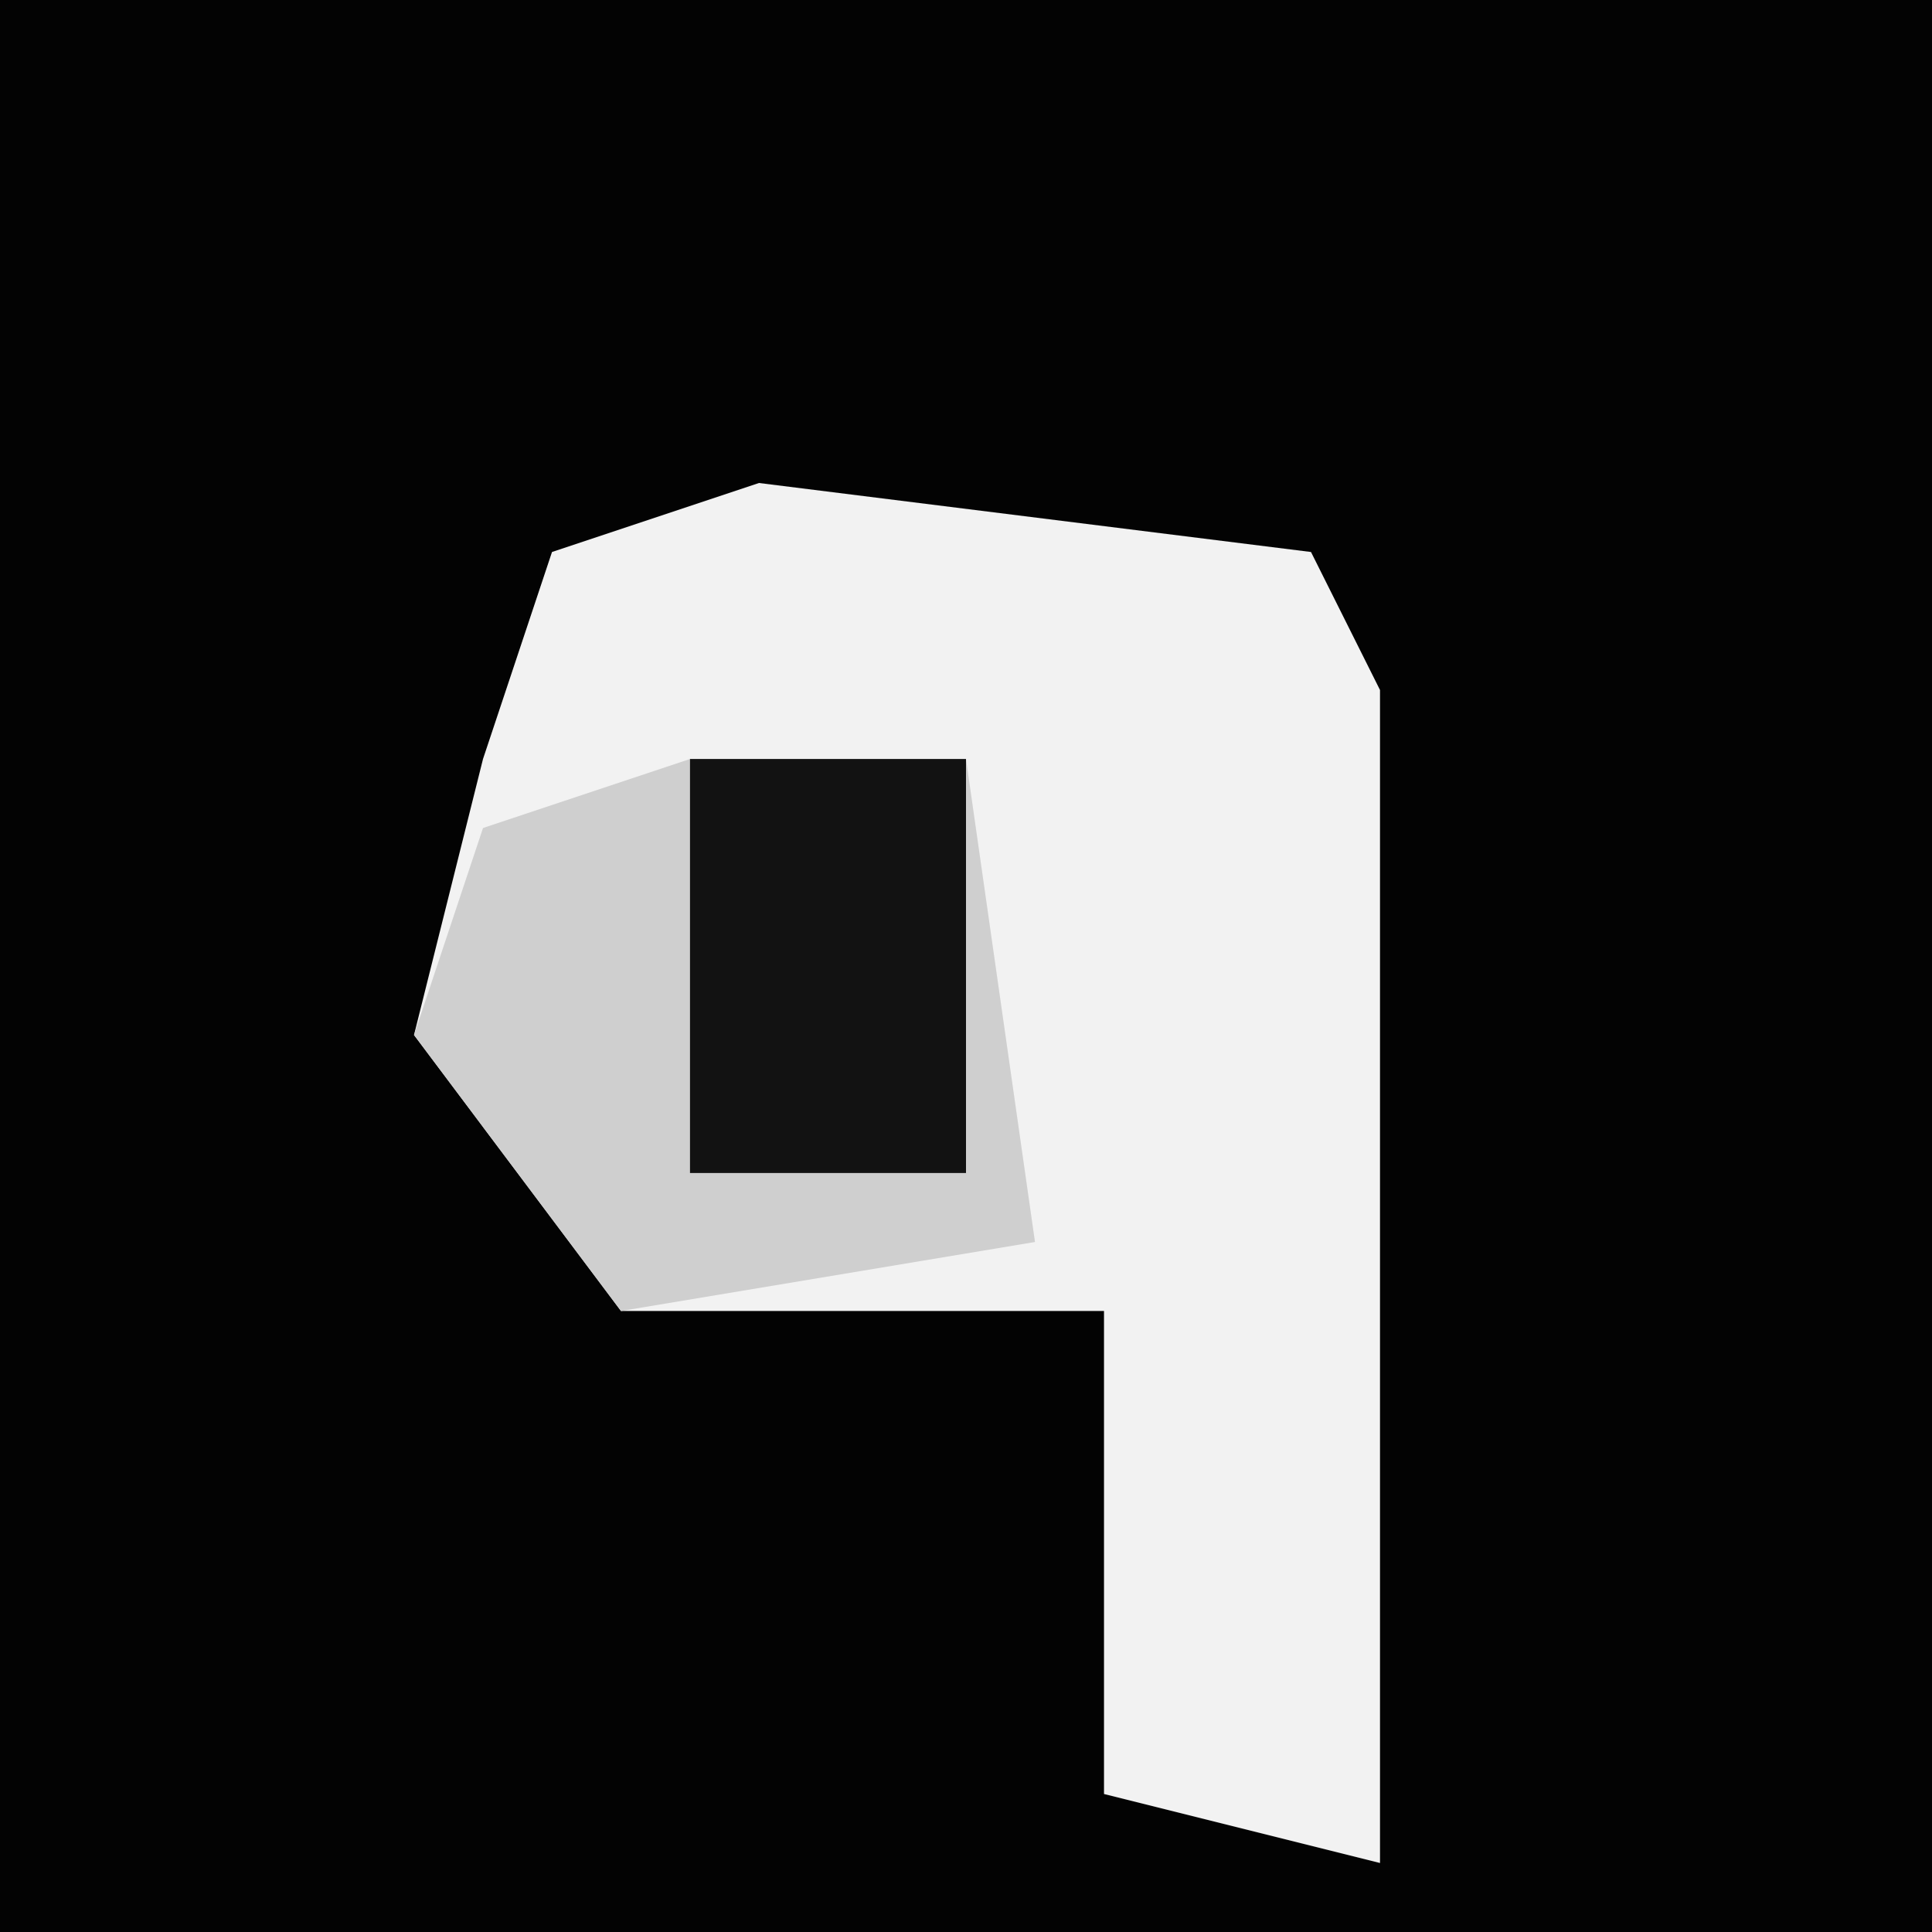 <?xml version="1.0" encoding="UTF-8"?>
<svg version="1.1" xmlns="http://www.w3.org/2000/svg" width="28" height="28">
<path d="M0,0 L28,0 L28,28 L0,28 Z " fill="#030303" transform="translate(0,0)"/>
<path d="M0,0 L8,1 L9,3 L9,20 L5,19 L5,12 L-2,12 L-5,8 L-4,4 L-3,1 Z " fill="#F2F2F2" transform="translate(11,7)"/>
<path d="M0,0 L4,0 L5,7 L-1,8 L-4,4 L-3,1 Z " fill="#CFCFCF" transform="translate(10,11)"/>
<path d="M0,0 L4,0 L4,6 L0,6 Z " fill="#121212" transform="translate(10,11)"/>
</svg>
